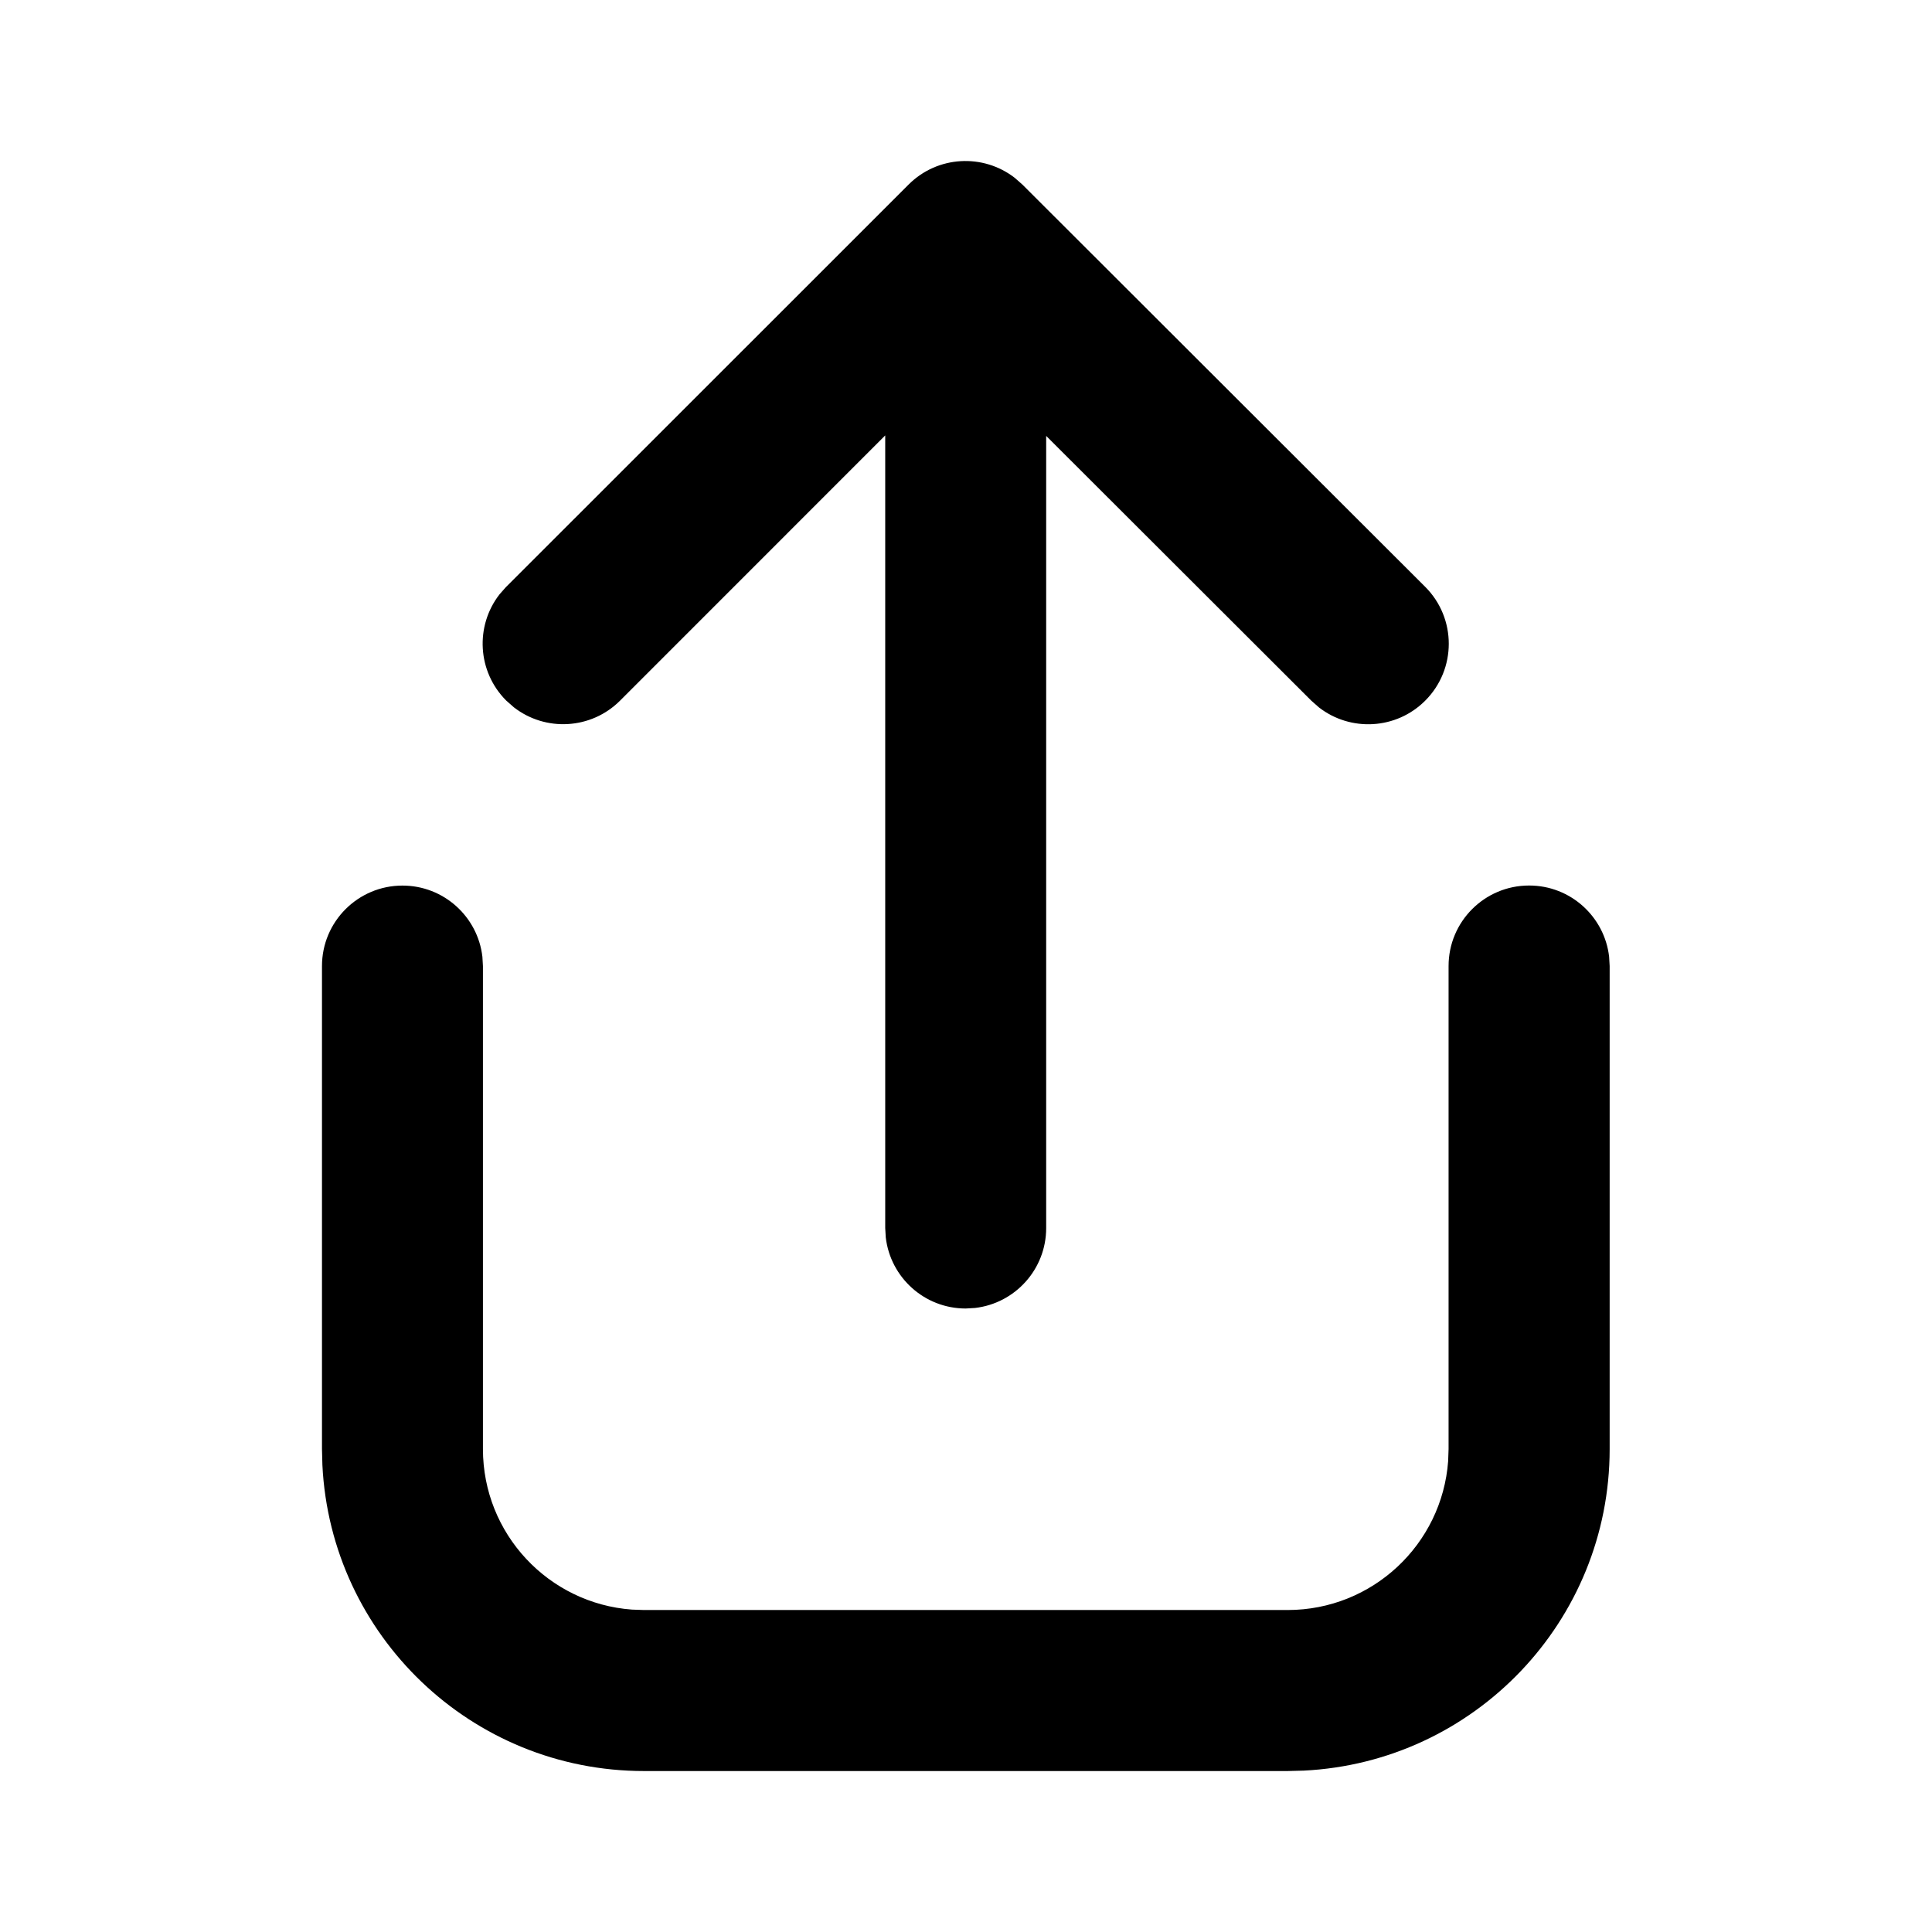 <!-- Generated by IcoMoon.io -->
<svg version="1.1" xmlns="http://www.w3.org/2000/svg" width="32" height="32" viewBox="0 0 32 32">
<title>share-ios-filled</title>
<path d="M25.328 14.667c0.684 0 1.247 0.515 1.324 1.178l0.009 0.155v8c0 2.856-2.245 5.188-5.067 5.327l-0.266 0.007h-10.661c-2.856 0-5.188-2.245-5.327-5.067l-0.007-0.266v-8c0-0.736 0.597-1.333 1.333-1.333 0.684 0 1.247 0.515 1.324 1.178l0.009 0.155v8c0 1.406 1.088 2.558 2.468 2.659l0.199 0.007h10.661c1.406 0 2.558-1.088 2.659-2.468l0.007-0.199v-8c0-0.736 0.597-1.333 1.333-1.333zM8.385 9.719l6.664-6.662c0.48-0.48 1.236-0.517 1.759-0.111l0.126 0.111 6.671 6.662c0.521 0.52 0.522 1.365 0.001 1.886-0.48 0.481-1.237 0.518-1.76 0.112l-0.126-0.111-4.392-4.386 0 13.12c0 0.684-0.515 1.247-1.178 1.324l-0.155 0.009c-0.684 0-1.247-0.515-1.324-1.178l-0.009-0.156-0-13.127-4.391 4.392c-0.481 0.481-1.237 0.518-1.76 0.111l-0.126-0.111c-0.481-0.481-0.518-1.237-0.111-1.76l0.111-0.126z"></path>
</svg>

